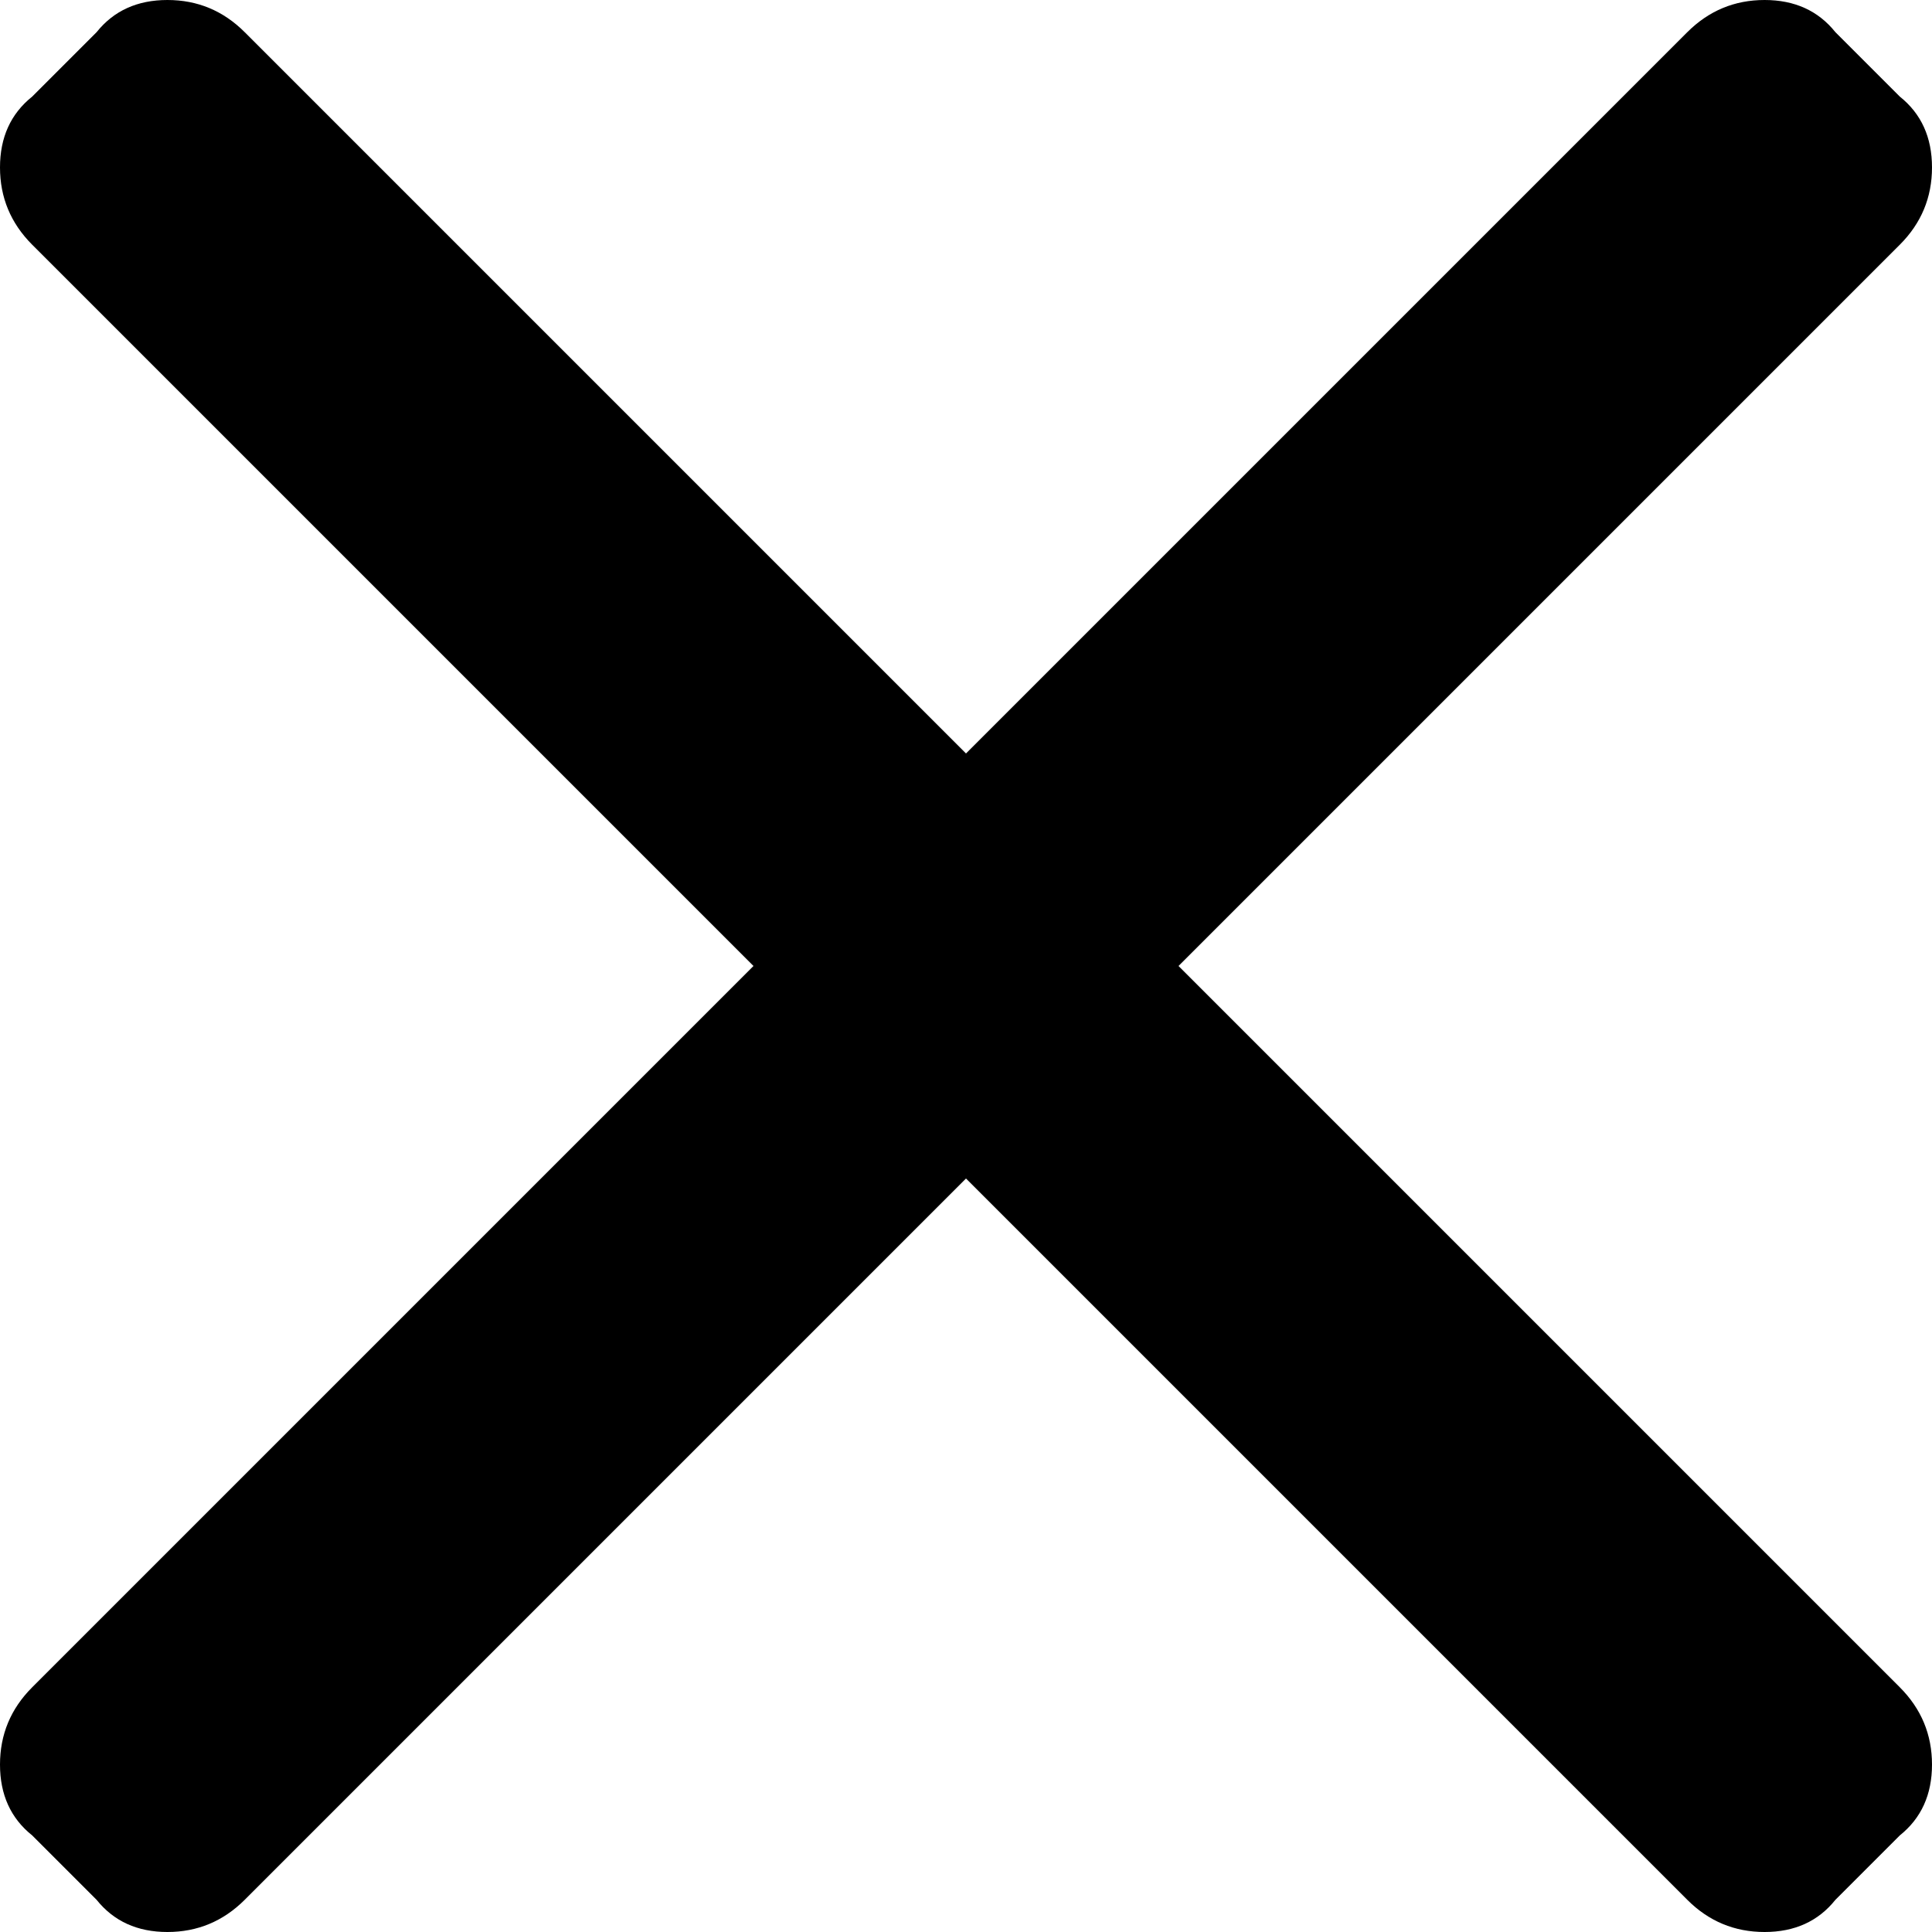 <!-- Generated by IcoMoon.io -->
<svg version="1.1" xmlns="http://www.w3.org/2000/svg" width="32" height="32" viewBox="0 0 32 32">
<title>-cancel</title>
<path d="M19.52 16l11.947-11.947q0.533-0.533 0.533-1.28t-0.533-1.173l-1.067-1.067q-0.427-0.533-1.173-0.533t-1.28 0.533l-11.947 11.947-11.947-11.947q-0.533-0.533-1.28-0.533t-1.173 0.533l-1.067 1.067q-0.533 0.427-0.533 1.173t0.533 1.28l11.947 11.947-11.947 11.947q-0.533 0.533-0.533 1.28t0.533 1.173l1.067 1.067q0.427 0.533 1.173 0.533t1.28-0.533l11.947-11.947 11.947 11.947q0.533 0.533 1.28 0.533v0q0.747 0 1.173-0.533l1.067-1.067q0.533-0.427 0.533-1.173t-0.533-1.28z"></path>
</svg>
